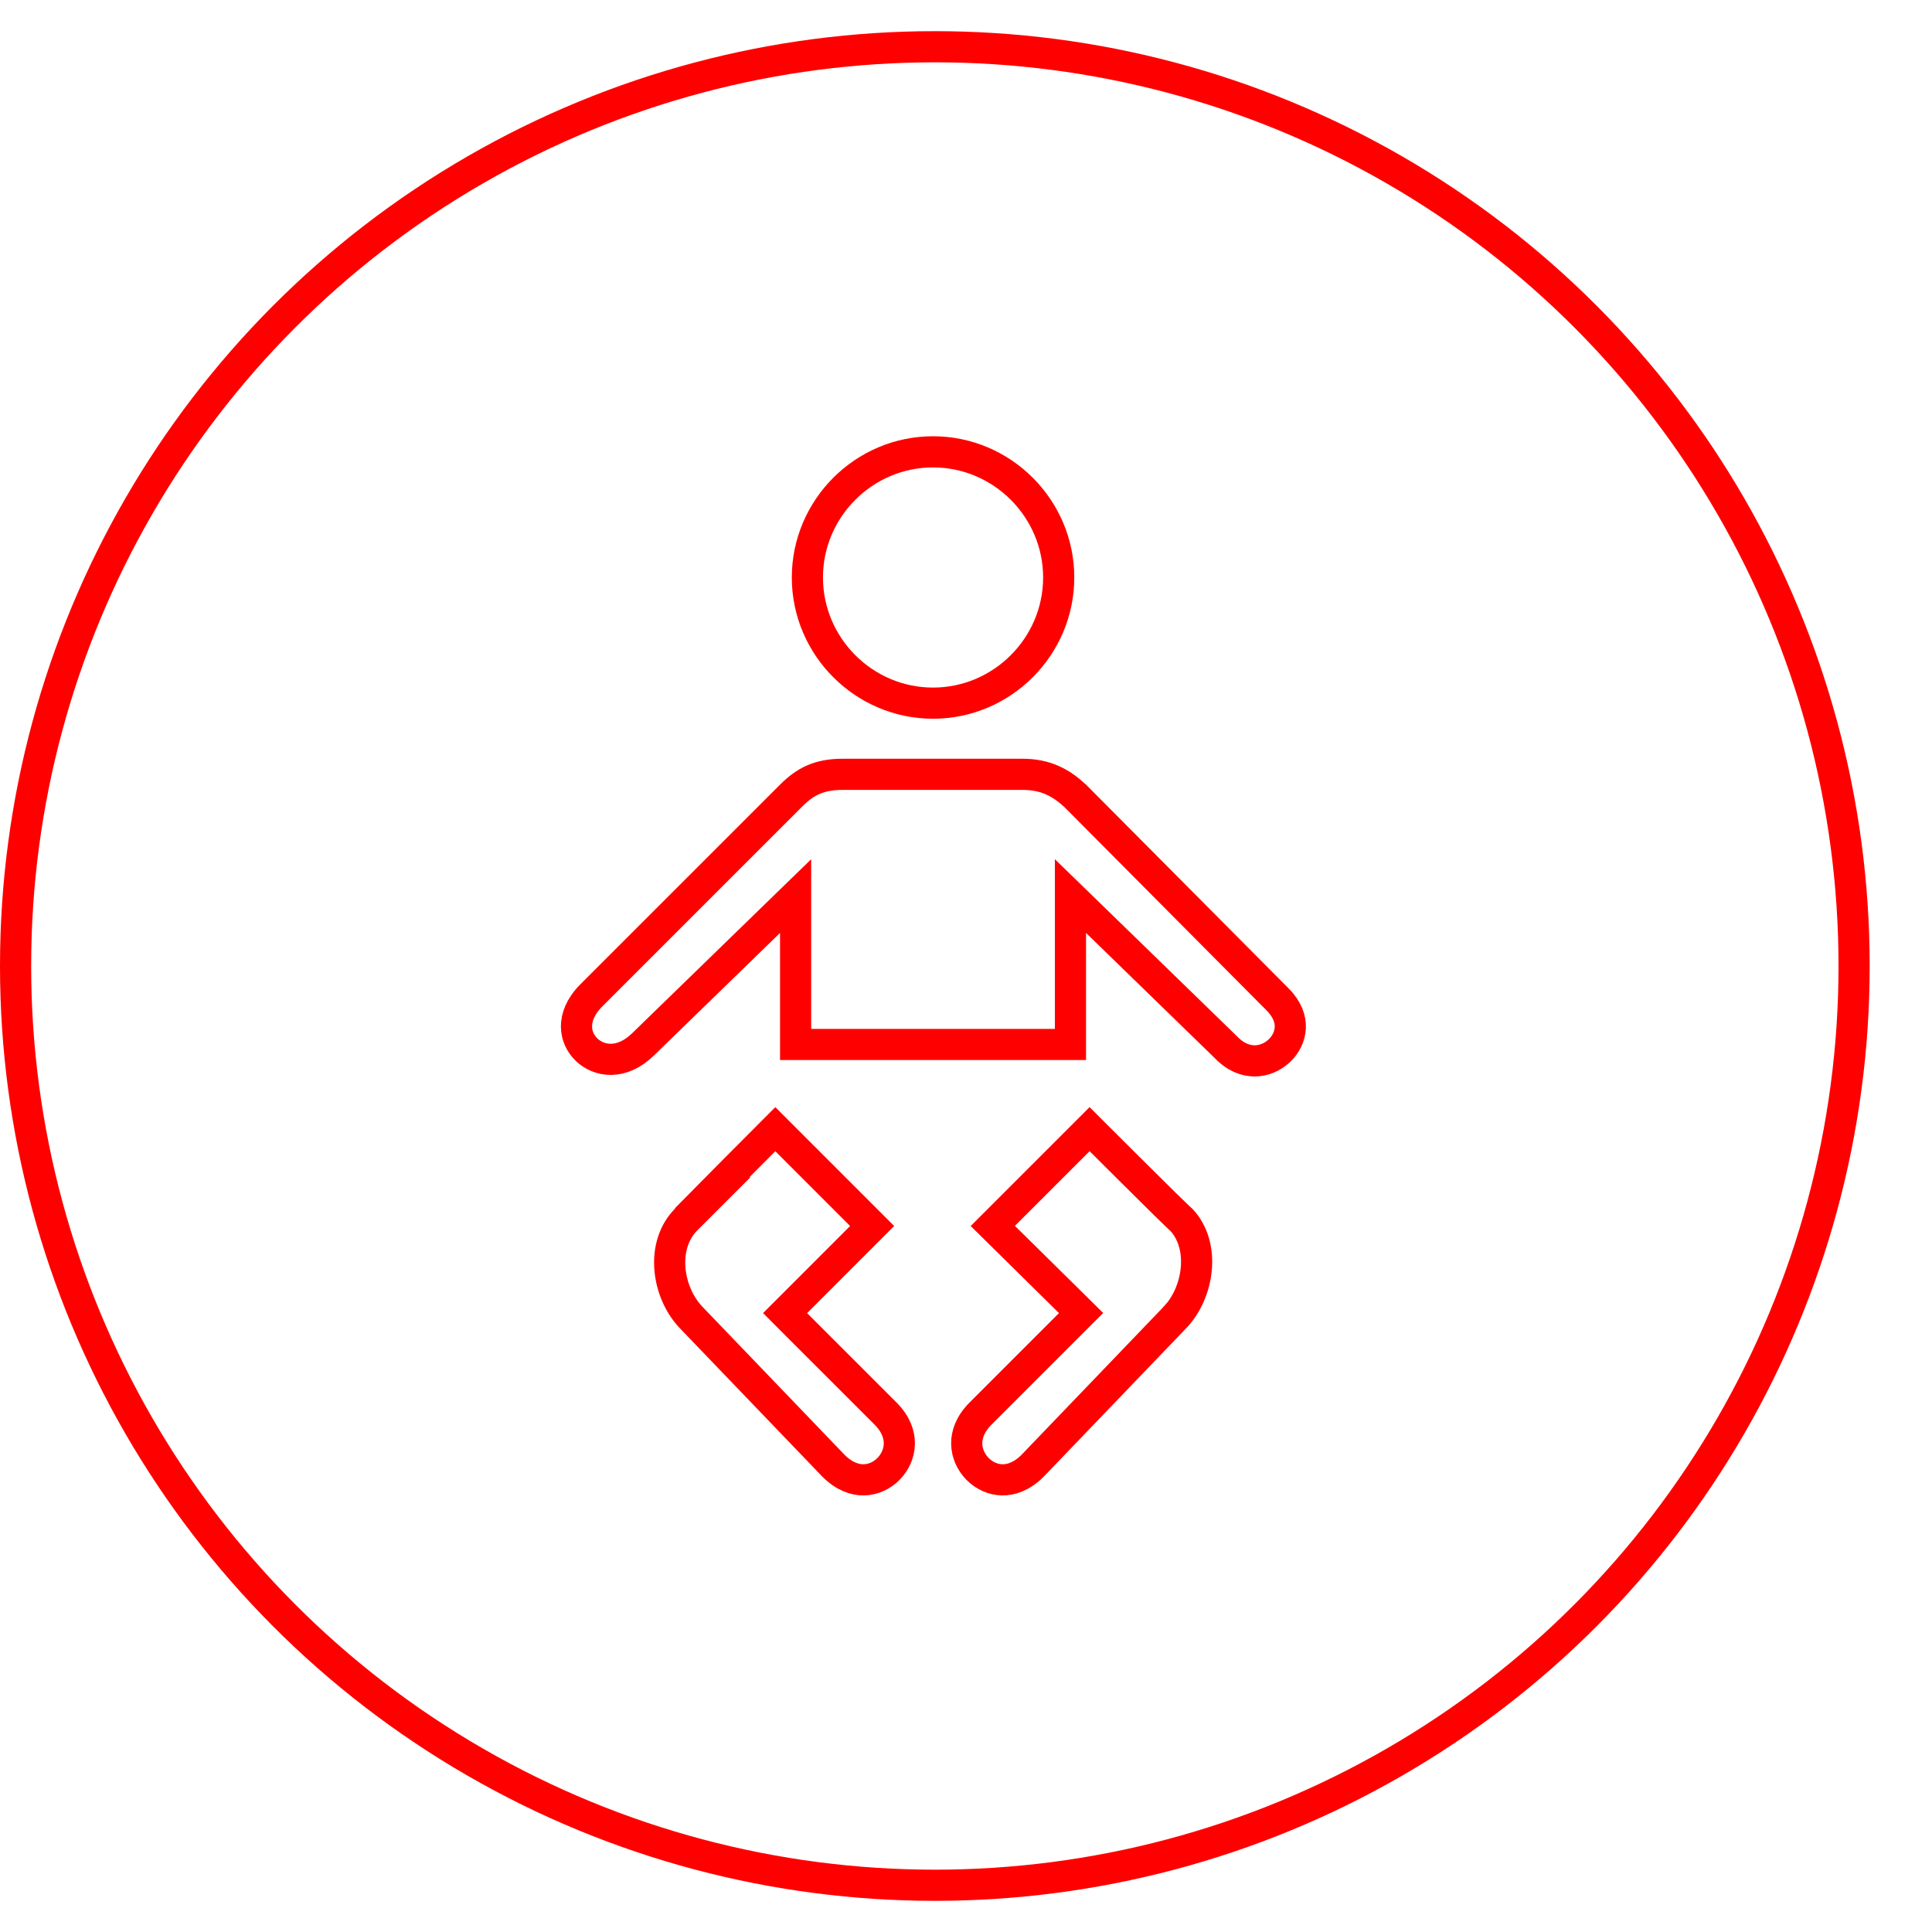 <svg width="62" height="62" viewBox="0 0 62 62" fill="none" xmlns="http://www.w3.org/2000/svg">
<rect width="62" height="62" fill="white"/>
<circle cx="30" cy="31" r="29.5" stroke="red"/>
<path d="M33.975 18.532C33.975 20.749 32.159 22.565 29.942 22.565C27.725 22.565 25.91 20.749 25.91 18.532C25.91 16.316 27.725 14.5 29.942 14.5C32.159 14.5 33.975 16.316 33.975 18.532Z" stroke="red"/>
<path d="M25.532 29.939V28.756L24.683 29.581L20.642 33.509L20.641 33.51C19.939 34.197 19.216 34.059 18.828 33.689C18.625 33.496 18.502 33.232 18.5 32.945C18.498 32.664 18.612 32.315 18.966 31.953L25.386 25.534C25.62 25.299 25.844 25.134 26.093 25.024C26.341 24.915 26.638 24.849 27.034 24.849H32.813C33.56 24.849 34.047 25.117 34.505 25.54L40.994 32.067L40.995 32.068C41.322 32.395 41.419 32.716 41.407 32.981C41.395 33.256 41.265 33.523 41.05 33.724C40.834 33.926 40.552 34.046 40.261 34.045C39.979 34.045 39.65 33.932 39.331 33.597L39.325 33.591L39.318 33.584L35.201 29.581L34.352 28.756V29.939V33.518H25.532V29.939Z" stroke="red"/>
<path d="M34.337 42.493L34.693 42.137L34.335 41.783L31.86 39.342L34.966 36.236L35.121 36.391C35.426 36.695 35.833 37.102 36.242 37.508C36.651 37.914 37.061 38.321 37.372 38.627C37.527 38.779 37.659 38.908 37.753 38.998C37.8 39.044 37.84 39.081 37.87 39.109C37.884 39.122 37.9 39.136 37.915 39.149C38.287 39.55 38.442 40.113 38.391 40.709C38.339 41.319 38.072 41.914 37.672 42.314L37.671 42.314L37.664 42.322L33.136 47.039C32.788 47.386 32.444 47.495 32.159 47.49C31.864 47.484 31.582 47.353 31.37 47.138C31.158 46.922 31.029 46.635 31.023 46.334C31.018 46.043 31.129 45.701 31.467 45.363L34.337 42.493Z" stroke="red"/>
<path d="M22.851 38.278C23.086 38.04 23.35 37.773 23.616 37.506C24.019 37.1 24.424 36.694 24.728 36.39L24.881 36.237L27.988 39.344L25.547 41.786L25.194 42.139L25.547 42.493L28.418 45.363C28.755 45.701 28.866 46.043 28.861 46.334C28.856 46.635 28.726 46.922 28.514 47.138C28.302 47.353 28.02 47.484 27.725 47.49C27.44 47.495 27.096 47.386 26.749 47.039L22.22 42.322L22.22 42.322L22.213 42.314C21.812 41.914 21.546 41.32 21.498 40.712C21.451 40.108 21.619 39.536 22.024 39.131L22.877 38.278H22.851Z" stroke="red"/>
</svg>
